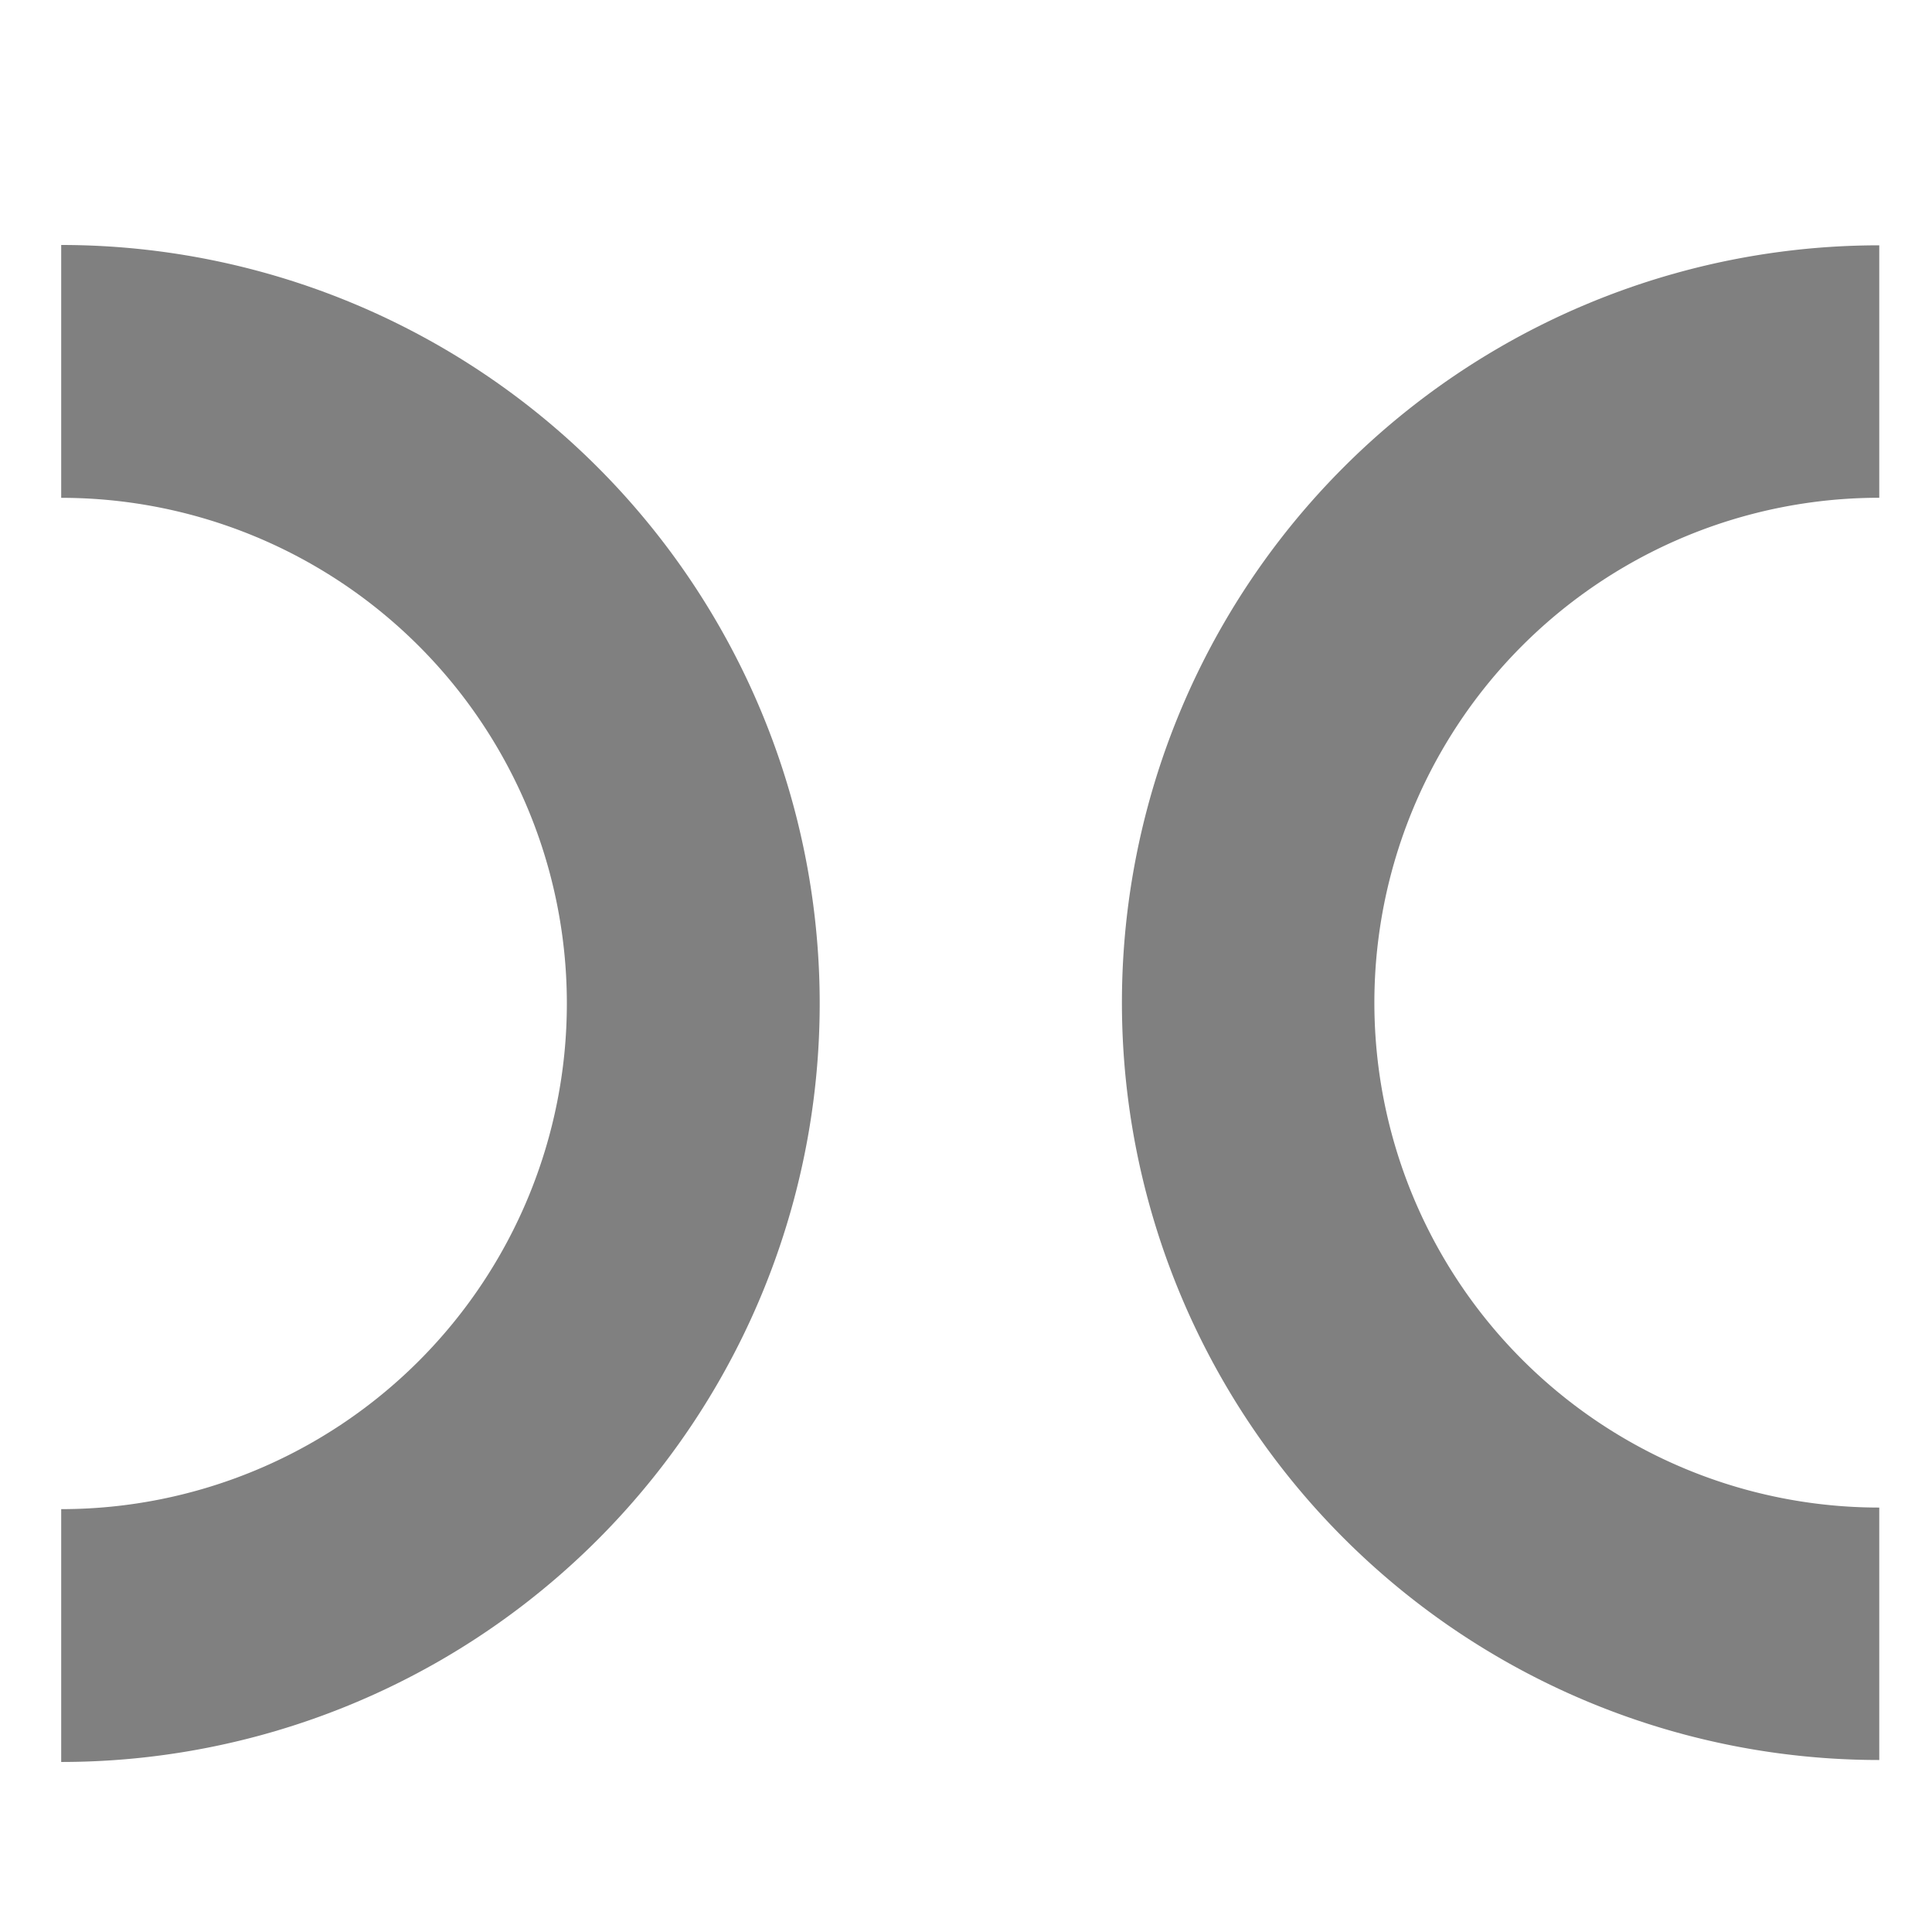 <svg width="16" height="16" version="1.1" viewBox="0 0 4.23 4.23" xmlns="http://www.w3.org/2000/svg">
 <g transform="translate(0,-292.767)">
  <g transform="matrix(.094 0 0 .094 -1.061 270.29)" style="fill:#808080">
   <path transform="matrix(.265 0 0 .265 21.34 248.603)" d="m-32.556-14.262v22.222a44.444 44.444 0 0 1 44.444 44.444 44.444 44.444 0 0 1-44.444 44.444v22.222a66.667 66.667 0 0 0 66.667-66.667 66.667 66.667 0 0 0-66.667-66.667z" style="fill:#808080"/>
   <g transform="matrix(-.588 0 0 .588 63.879 234.247)" style="fill:#808080">
    <path d="m15 18v10a20 20 0 0 1 20 20 20 20 0 0 1-20 20v10a30 30 0 0 0 30-30 30 30 0 0 0-30-30z" style="fill:#808080"/>
   </g>
  </g>
 </g>
</svg>
